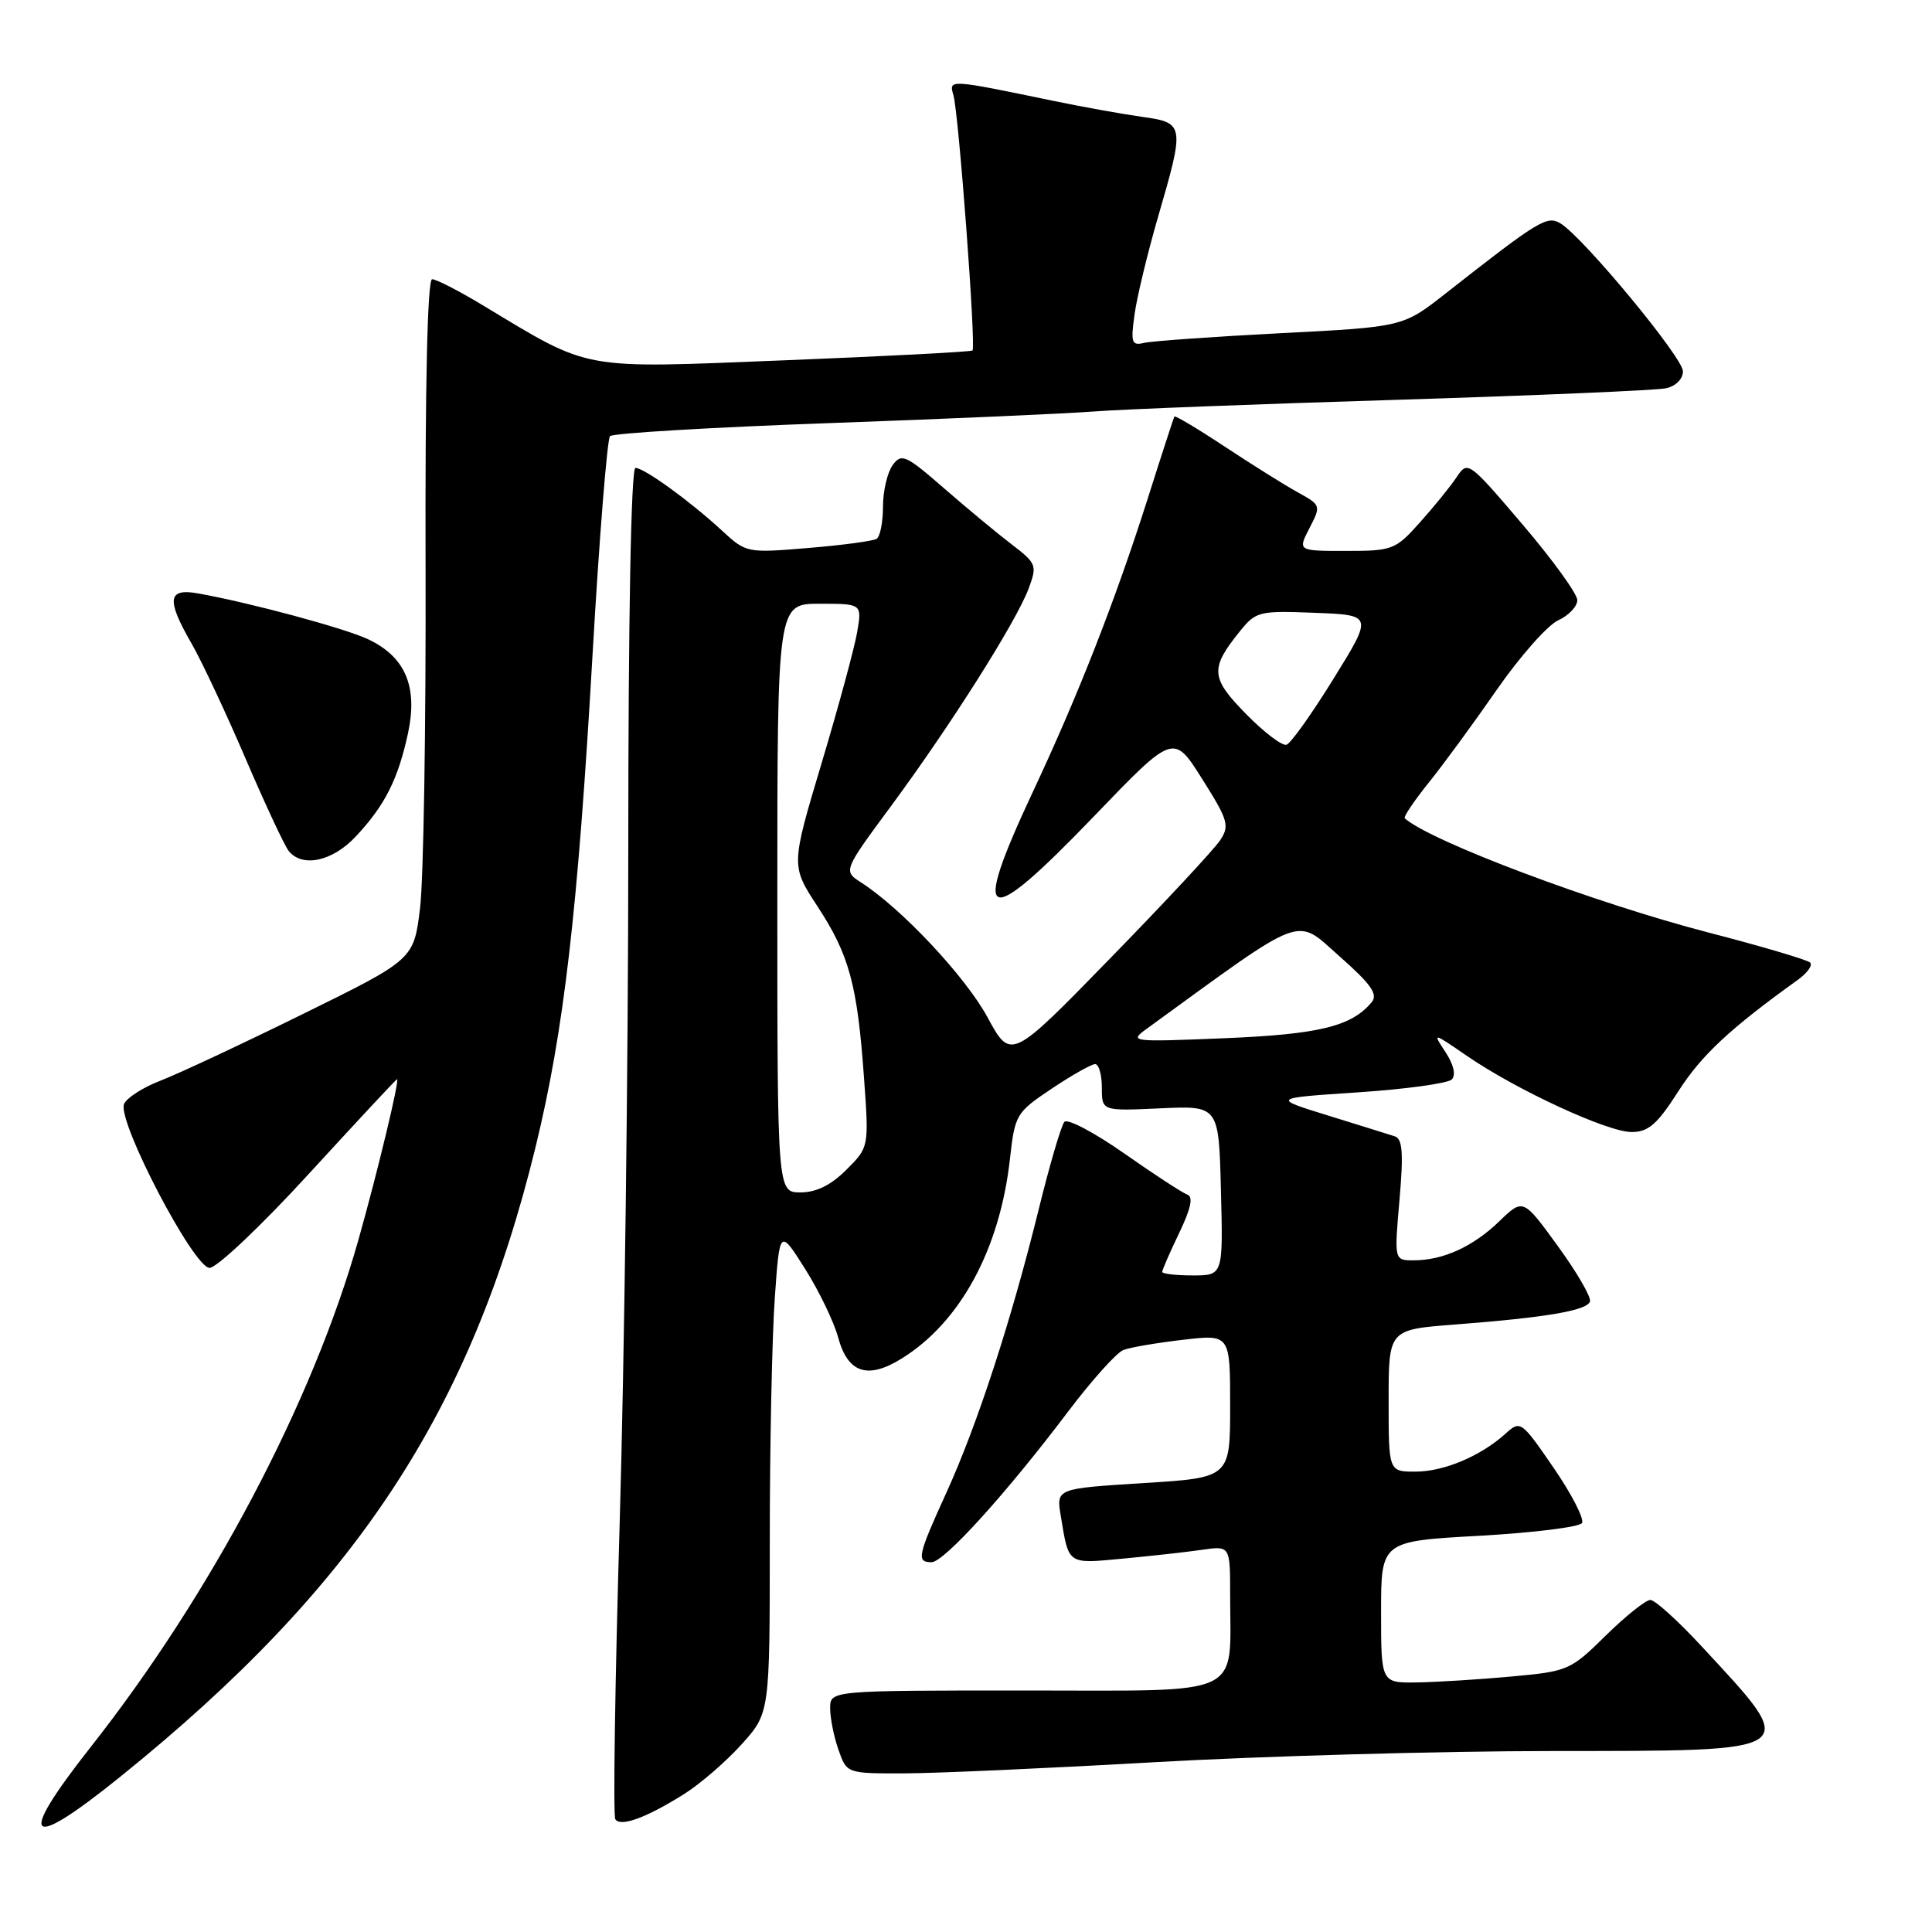 <?xml version="1.0" encoding="UTF-8" standalone="no"?>
<!DOCTYPE svg PUBLIC "-//W3C//DTD SVG 1.1//EN" "http://www.w3.org/Graphics/SVG/1.1/DTD/svg11.dtd" >
<svg xmlns="http://www.w3.org/2000/svg" xmlns:xlink="http://www.w3.org/1999/xlink" version="1.1" viewBox="0 0 256 256">
 <g >
 <path fill="currentColor"
d=" M 16.06 235.33 C 47.15 210.23 62.39 187.10 70.96 152.01 C 74.73 136.54 76.56 120.79 78.53 86.50 C 79.42 71.10 80.46 58.18 80.83 57.79 C 81.21 57.40 94.34 56.62 110.01 56.06 C 125.68 55.50 141.43 54.80 145.00 54.52 C 148.57 54.24 166.57 53.54 185.00 52.98 C 203.43 52.41 219.51 51.72 220.75 51.45 C 222.05 51.17 223.00 50.21 223.00 49.20 C 223.00 47.39 209.86 31.52 206.80 29.62 C 205.00 28.51 203.95 29.15 191.52 38.91 C 185.90 43.32 185.90 43.32 169.70 44.15 C 160.79 44.61 152.66 45.19 151.62 45.43 C 149.95 45.83 149.81 45.43 150.33 41.69 C 150.64 39.39 152.05 33.56 153.45 28.73 C 157.01 16.50 156.97 16.26 151.25 15.47 C 148.64 15.10 143.35 14.15 139.50 13.35 C 125.71 10.49 125.71 10.49 126.33 12.60 C 127.03 14.96 129.35 46.00 128.86 46.44 C 128.66 46.62 117.47 47.20 104.00 47.74 C 76.56 48.83 78.50 49.19 63.87 40.39 C 60.77 38.52 57.80 37.00 57.26 37.00 C 56.64 37.00 56.32 50.95 56.39 75.25 C 56.45 96.29 56.12 116.57 55.66 120.32 C 54.83 127.13 54.83 127.13 40.16 134.35 C 32.10 138.32 23.59 142.30 21.25 143.20 C 18.91 144.10 16.74 145.50 16.43 146.31 C 15.55 148.62 25.67 168.00 27.77 168.00 C 28.73 168.00 34.67 162.38 40.96 155.50 C 47.26 148.63 52.50 143.00 52.61 143.00 C 52.99 143.00 50.02 155.34 47.48 164.33 C 41.40 185.83 28.00 211.20 12.01 231.50 C 2.09 244.10 3.53 245.45 16.06 235.33 Z  M 90.71 237.68 C 92.80 236.36 96.20 233.42 98.26 231.14 C 102.00 226.99 102.00 226.99 102.00 204.15 C 102.00 191.59 102.30 177.14 102.66 172.05 C 103.31 162.80 103.31 162.80 106.69 168.15 C 108.54 171.09 110.50 175.16 111.05 177.19 C 112.33 181.93 114.94 182.82 119.45 180.03 C 127.25 175.21 132.50 165.53 133.83 153.50 C 134.48 147.69 134.65 147.40 139.36 144.25 C 142.04 142.46 144.63 141.00 145.11 141.00 C 145.60 141.00 146.00 142.40 146.00 144.11 C 146.00 147.22 146.00 147.22 153.75 146.86 C 161.50 146.50 161.50 146.50 161.78 157.75 C 162.07 169.00 162.07 169.00 158.03 169.00 C 155.81 169.00 154.00 168.79 154.00 168.53 C 154.00 168.27 155.01 165.95 156.25 163.37 C 157.81 160.12 158.14 158.56 157.32 158.29 C 156.68 158.06 152.92 155.61 148.97 152.84 C 145.02 150.07 141.45 148.19 141.04 148.65 C 140.62 149.12 139.08 154.36 137.62 160.30 C 134.01 174.94 129.50 188.80 125.40 197.79 C 121.58 206.17 121.40 207.00 123.44 207.00 C 125.08 207.00 133.32 197.92 141.56 187.00 C 144.68 182.88 147.96 179.22 148.86 178.88 C 149.76 178.53 153.31 177.93 156.75 177.53 C 163.00 176.80 163.00 176.80 163.00 186.30 C 163.00 195.80 163.00 195.80 151.48 196.52 C 139.95 197.24 139.95 197.24 140.56 200.87 C 141.63 207.39 141.39 207.22 148.75 206.53 C 152.46 206.18 157.19 205.66 159.25 205.36 C 163.00 204.82 163.00 204.82 163.00 211.29 C 163.00 225.08 165.31 224.00 135.88 224.00 C 110.00 224.00 110.00 224.00 110.00 226.35 C 110.00 227.64 110.49 230.12 111.10 231.85 C 112.20 235.00 112.20 235.00 119.85 234.98 C 124.06 234.97 138.97 234.30 153.00 233.50 C 167.03 232.70 190.71 232.03 205.64 232.02 C 239.16 231.99 238.64 232.36 225.44 218.11 C 222.33 214.75 219.29 212.00 218.68 212.00 C 218.07 212.00 215.41 214.13 212.77 216.72 C 208.11 221.32 207.76 221.47 200.24 222.15 C 195.98 222.54 190.36 222.89 187.75 222.93 C 183.00 223.00 183.00 223.00 183.00 213.61 C 183.00 204.22 183.00 204.22 196.01 203.50 C 203.17 203.10 209.29 202.34 209.62 201.81 C 209.95 201.28 208.26 197.98 205.86 194.49 C 201.59 188.27 201.46 188.18 199.50 189.96 C 196.20 192.94 191.32 195.00 187.55 195.00 C 184.00 195.00 184.00 195.00 184.00 185.59 C 184.00 176.18 184.00 176.18 192.75 175.51 C 204.85 174.58 210.28 173.66 210.68 172.46 C 210.87 171.89 208.95 168.59 206.42 165.11 C 201.82 158.78 201.82 158.78 198.66 161.83 C 195.17 165.20 191.21 167.00 187.31 167.00 C 184.74 167.00 184.74 167.00 185.44 159.00 C 185.98 152.77 185.84 150.90 184.82 150.57 C 184.09 150.33 180.12 149.10 176.00 147.82 C 168.50 145.50 168.50 145.50 179.96 144.74 C 186.27 144.32 191.85 143.55 192.36 143.04 C 192.94 142.46 192.63 141.09 191.55 139.43 C 189.80 136.77 189.80 136.77 194.36 139.90 C 200.93 144.42 212.99 150.00 216.19 150.00 C 218.42 150.00 219.59 148.98 222.41 144.57 C 225.45 139.82 229.26 136.27 238.20 129.85 C 239.47 128.94 240.21 127.91 239.86 127.55 C 239.51 127.19 233.44 125.39 226.36 123.56 C 211.29 119.65 189.56 111.48 186.14 108.43 C 185.94 108.25 187.34 106.17 189.24 103.80 C 191.15 101.44 195.23 95.87 198.31 91.43 C 201.39 86.99 205.06 82.84 206.46 82.20 C 207.86 81.56 209.00 80.36 209.00 79.52 C 209.00 78.69 205.74 74.18 201.75 69.50 C 194.58 61.09 194.48 61.02 193.00 63.24 C 192.18 64.47 189.99 67.17 188.13 69.24 C 184.91 72.85 184.50 73.00 178.36 73.00 C 171.95 73.00 171.95 73.00 173.51 69.98 C 175.06 66.99 175.04 66.93 171.95 65.23 C 170.23 64.28 165.89 61.56 162.30 59.19 C 158.72 56.82 155.70 55.02 155.61 55.19 C 155.52 55.36 153.93 60.22 152.10 66.00 C 147.75 79.65 142.92 92.00 136.87 104.90 C 128.56 122.64 130.35 123.35 145.00 108.12 C 155.50 97.20 155.50 97.20 159.29 103.21 C 162.75 108.69 162.96 109.42 161.66 111.36 C 160.88 112.54 154.33 119.58 147.09 127.00 C 133.94 140.50 133.94 140.50 130.84 134.78 C 127.92 129.40 119.46 120.38 114.11 116.94 C 111.72 115.40 111.72 115.40 118.11 106.75 C 125.98 96.09 134.67 82.35 136.29 78.01 C 137.45 74.91 137.35 74.66 134.05 72.13 C 132.16 70.69 128.12 67.34 125.08 64.69 C 120.01 60.28 119.45 60.03 118.28 61.63 C 117.58 62.60 117.00 65.07 117.00 67.13 C 117.00 69.19 116.62 71.12 116.15 71.40 C 115.69 71.69 111.62 72.24 107.10 72.61 C 98.99 73.29 98.86 73.26 95.70 70.34 C 91.45 66.41 85.36 62.00 84.20 62.00 C 83.62 62.00 83.25 81.81 83.25 112.75 C 83.25 140.66 82.73 180.75 82.11 201.83 C 81.49 222.92 81.23 240.56 81.53 241.05 C 82.20 242.13 85.67 240.86 90.71 237.68 Z  M 47.16 110.82 C 51.01 106.71 52.75 103.25 54.07 97.13 C 55.38 90.98 53.71 87.04 48.79 84.71 C 45.67 83.24 33.30 79.90 26.25 78.63 C 22.20 77.91 22.01 79.42 25.41 85.32 C 26.73 87.62 29.94 94.45 32.53 100.50 C 35.13 106.55 37.70 112.06 38.25 112.75 C 40.05 115.01 44.07 114.14 47.16 110.82 Z  M 103.00 119.00 C 103.00 80.00 103.00 80.00 108.61 80.00 C 114.22 80.00 114.22 80.00 113.58 83.75 C 113.23 85.81 111.11 93.63 108.87 101.11 C 104.80 114.72 104.80 114.72 108.33 120.11 C 112.53 126.53 113.60 130.46 114.48 142.75 C 115.15 152.00 115.15 152.00 112.15 155.00 C 110.12 157.03 108.16 158.00 106.08 158.00 C 103.00 158.00 103.00 158.00 103.00 119.00 Z  M 151.97 136.30 C 173.22 120.85 171.56 121.48 177.45 126.68 C 181.67 130.40 182.62 131.75 181.76 132.79 C 179.10 136.00 174.80 137.05 162.26 137.57 C 149.80 138.08 149.56 138.05 151.97 136.30 Z  M 165.12 94.62 C 160.41 89.83 160.31 88.59 164.25 83.70 C 166.41 81.01 166.81 80.91 174.21 81.20 C 181.92 81.50 181.92 81.50 176.71 89.92 C 173.84 94.56 171.04 98.50 170.47 98.68 C 169.90 98.87 167.49 97.04 165.12 94.62 Z "/>
</g>
</svg>